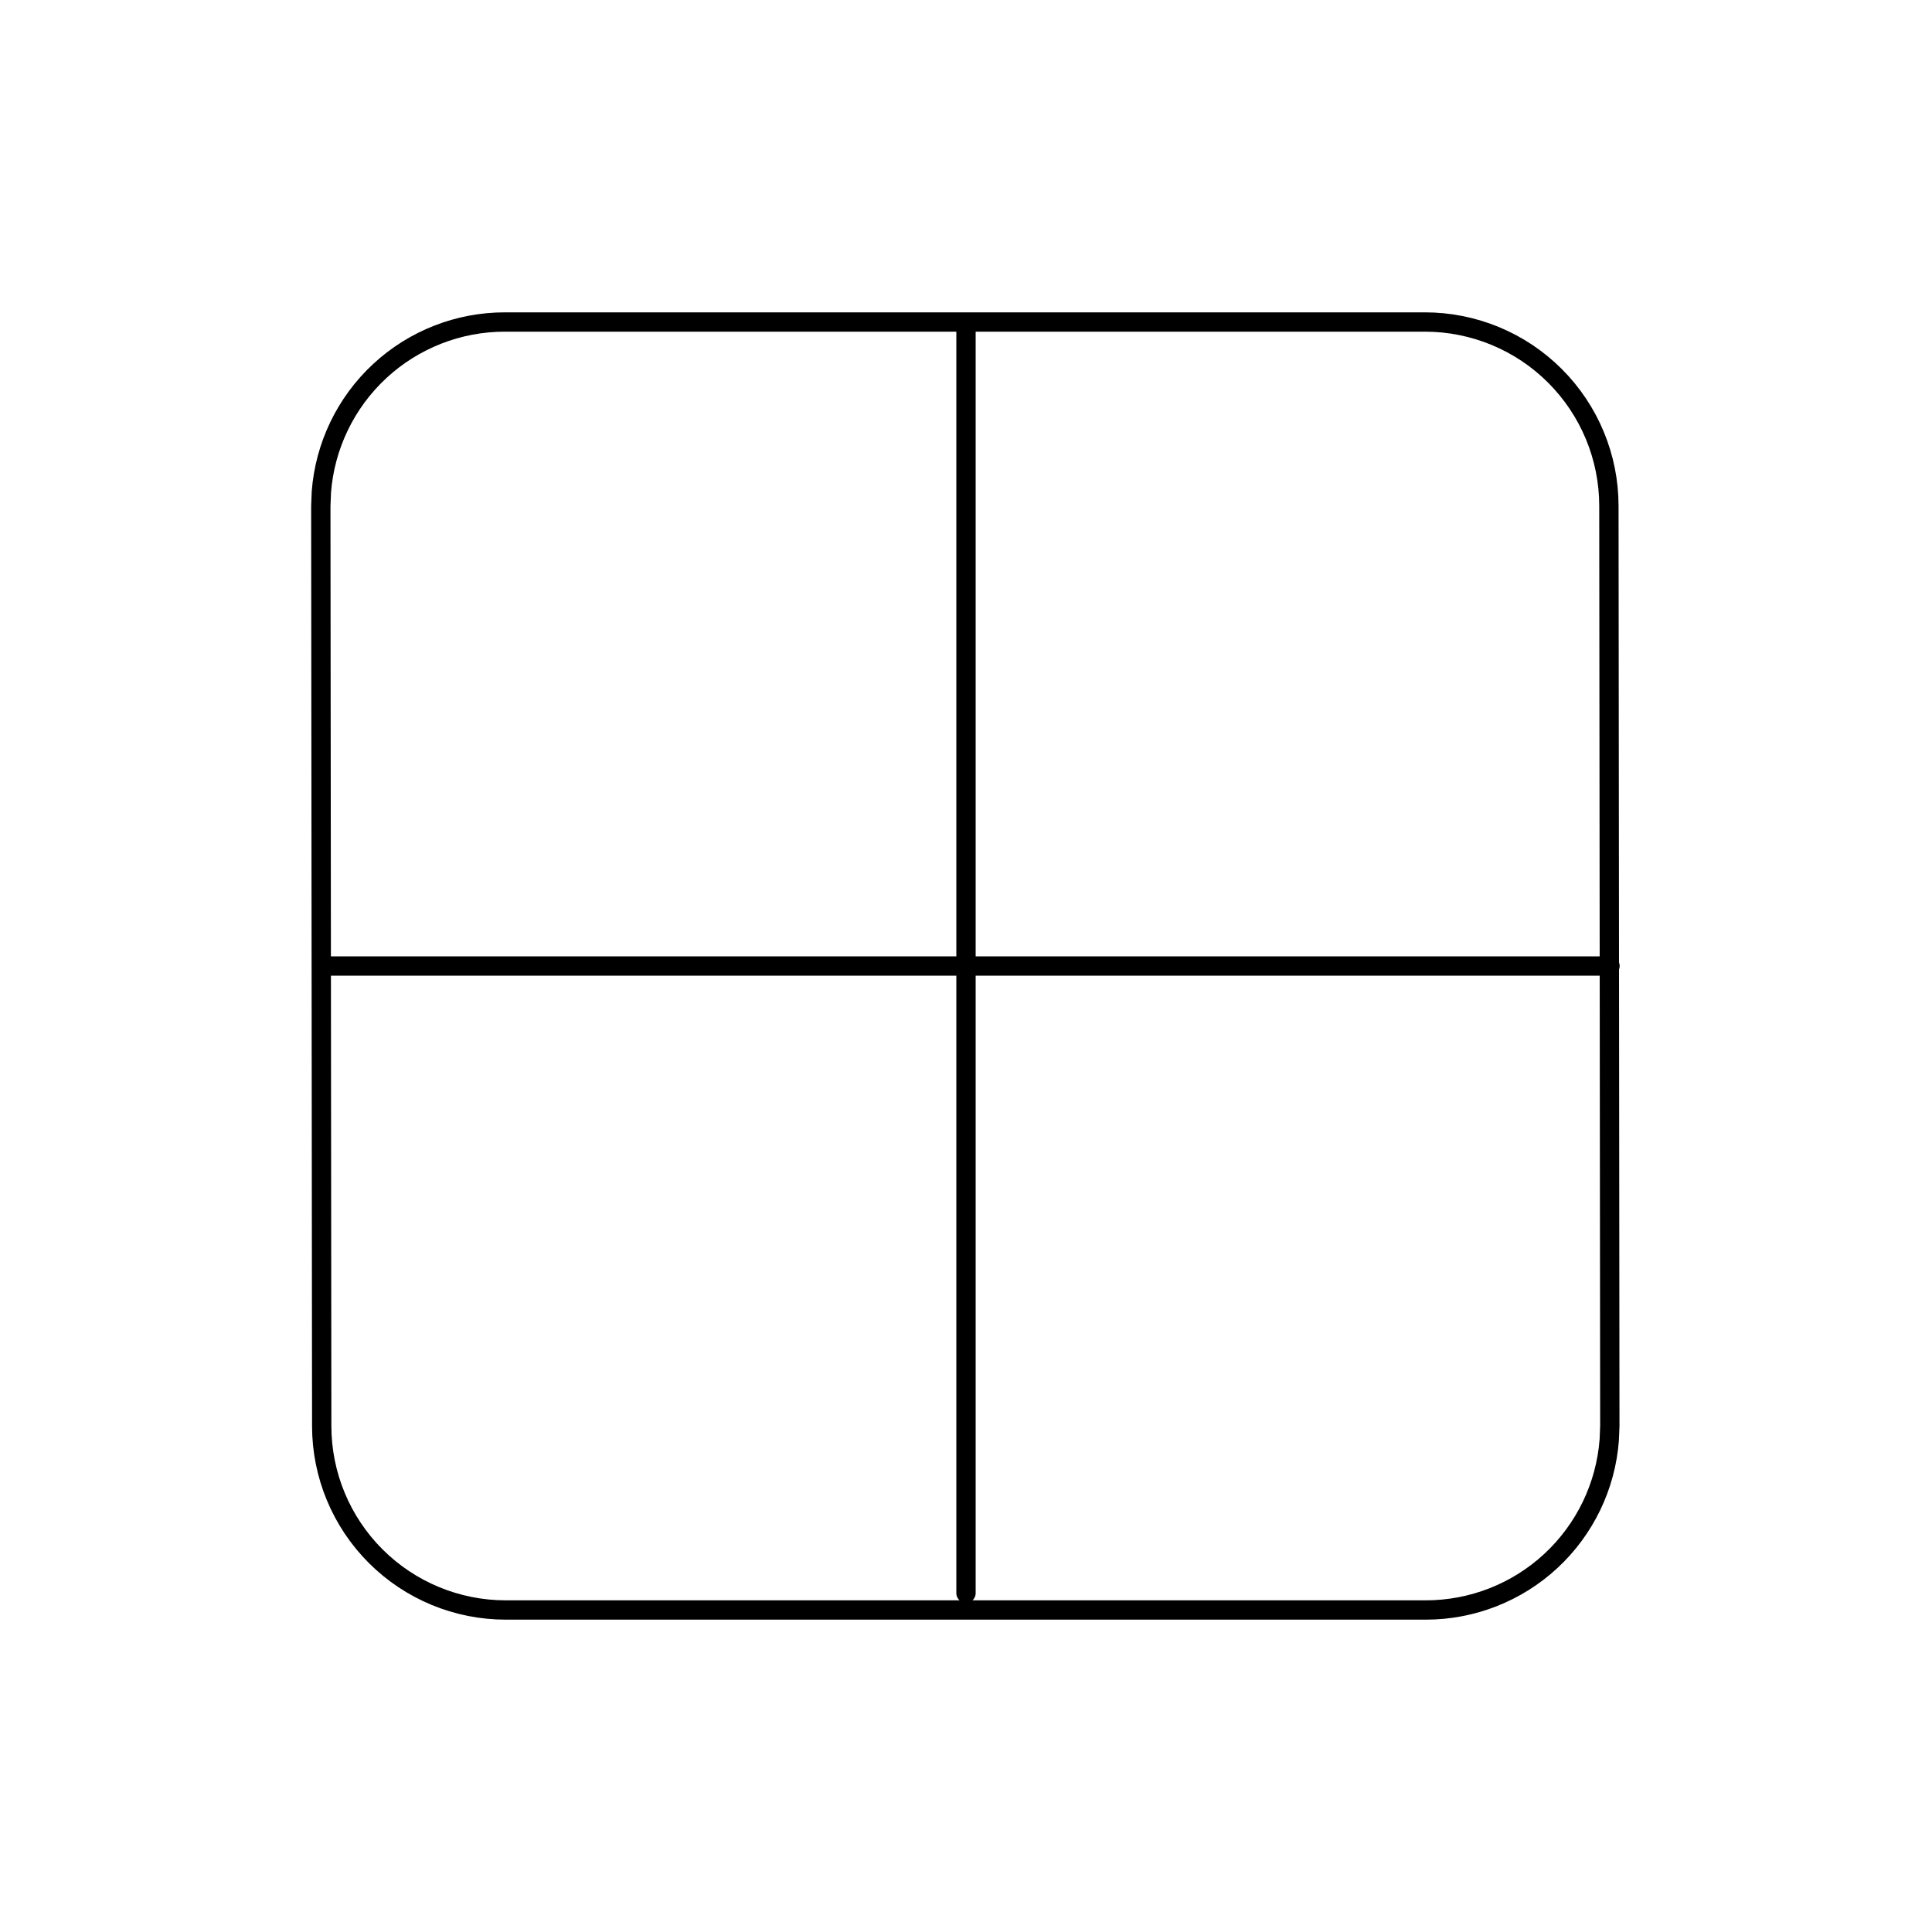 <svg width="100" height="100" viewBox="0 0 100 100" fill="" xmlns="http://www.w3.org/2000/svg">
<path d="M50 16.667V82.462M83.333 50H16.667M83.324 73.8L83.276 26.181C83.274 23.657 82.269 21.237 80.483 19.453C78.698 17.669 76.277 16.667 73.752 16.667H26.133C23.731 16.666 21.416 17.573 19.654 19.207C17.893 20.841 16.814 23.08 16.633 25.476L16.605 26.2L16.652 73.819C16.655 76.343 17.659 78.763 19.445 80.547C21.231 82.331 23.652 83.333 26.176 83.333H73.795C76.198 83.334 78.512 82.427 80.274 80.793C82.036 79.159 83.115 76.92 83.295 74.524L83.324 73.8Z" stroke="black" stroke-linecap="round" stroke-linejoin="round"/>
</svg>
